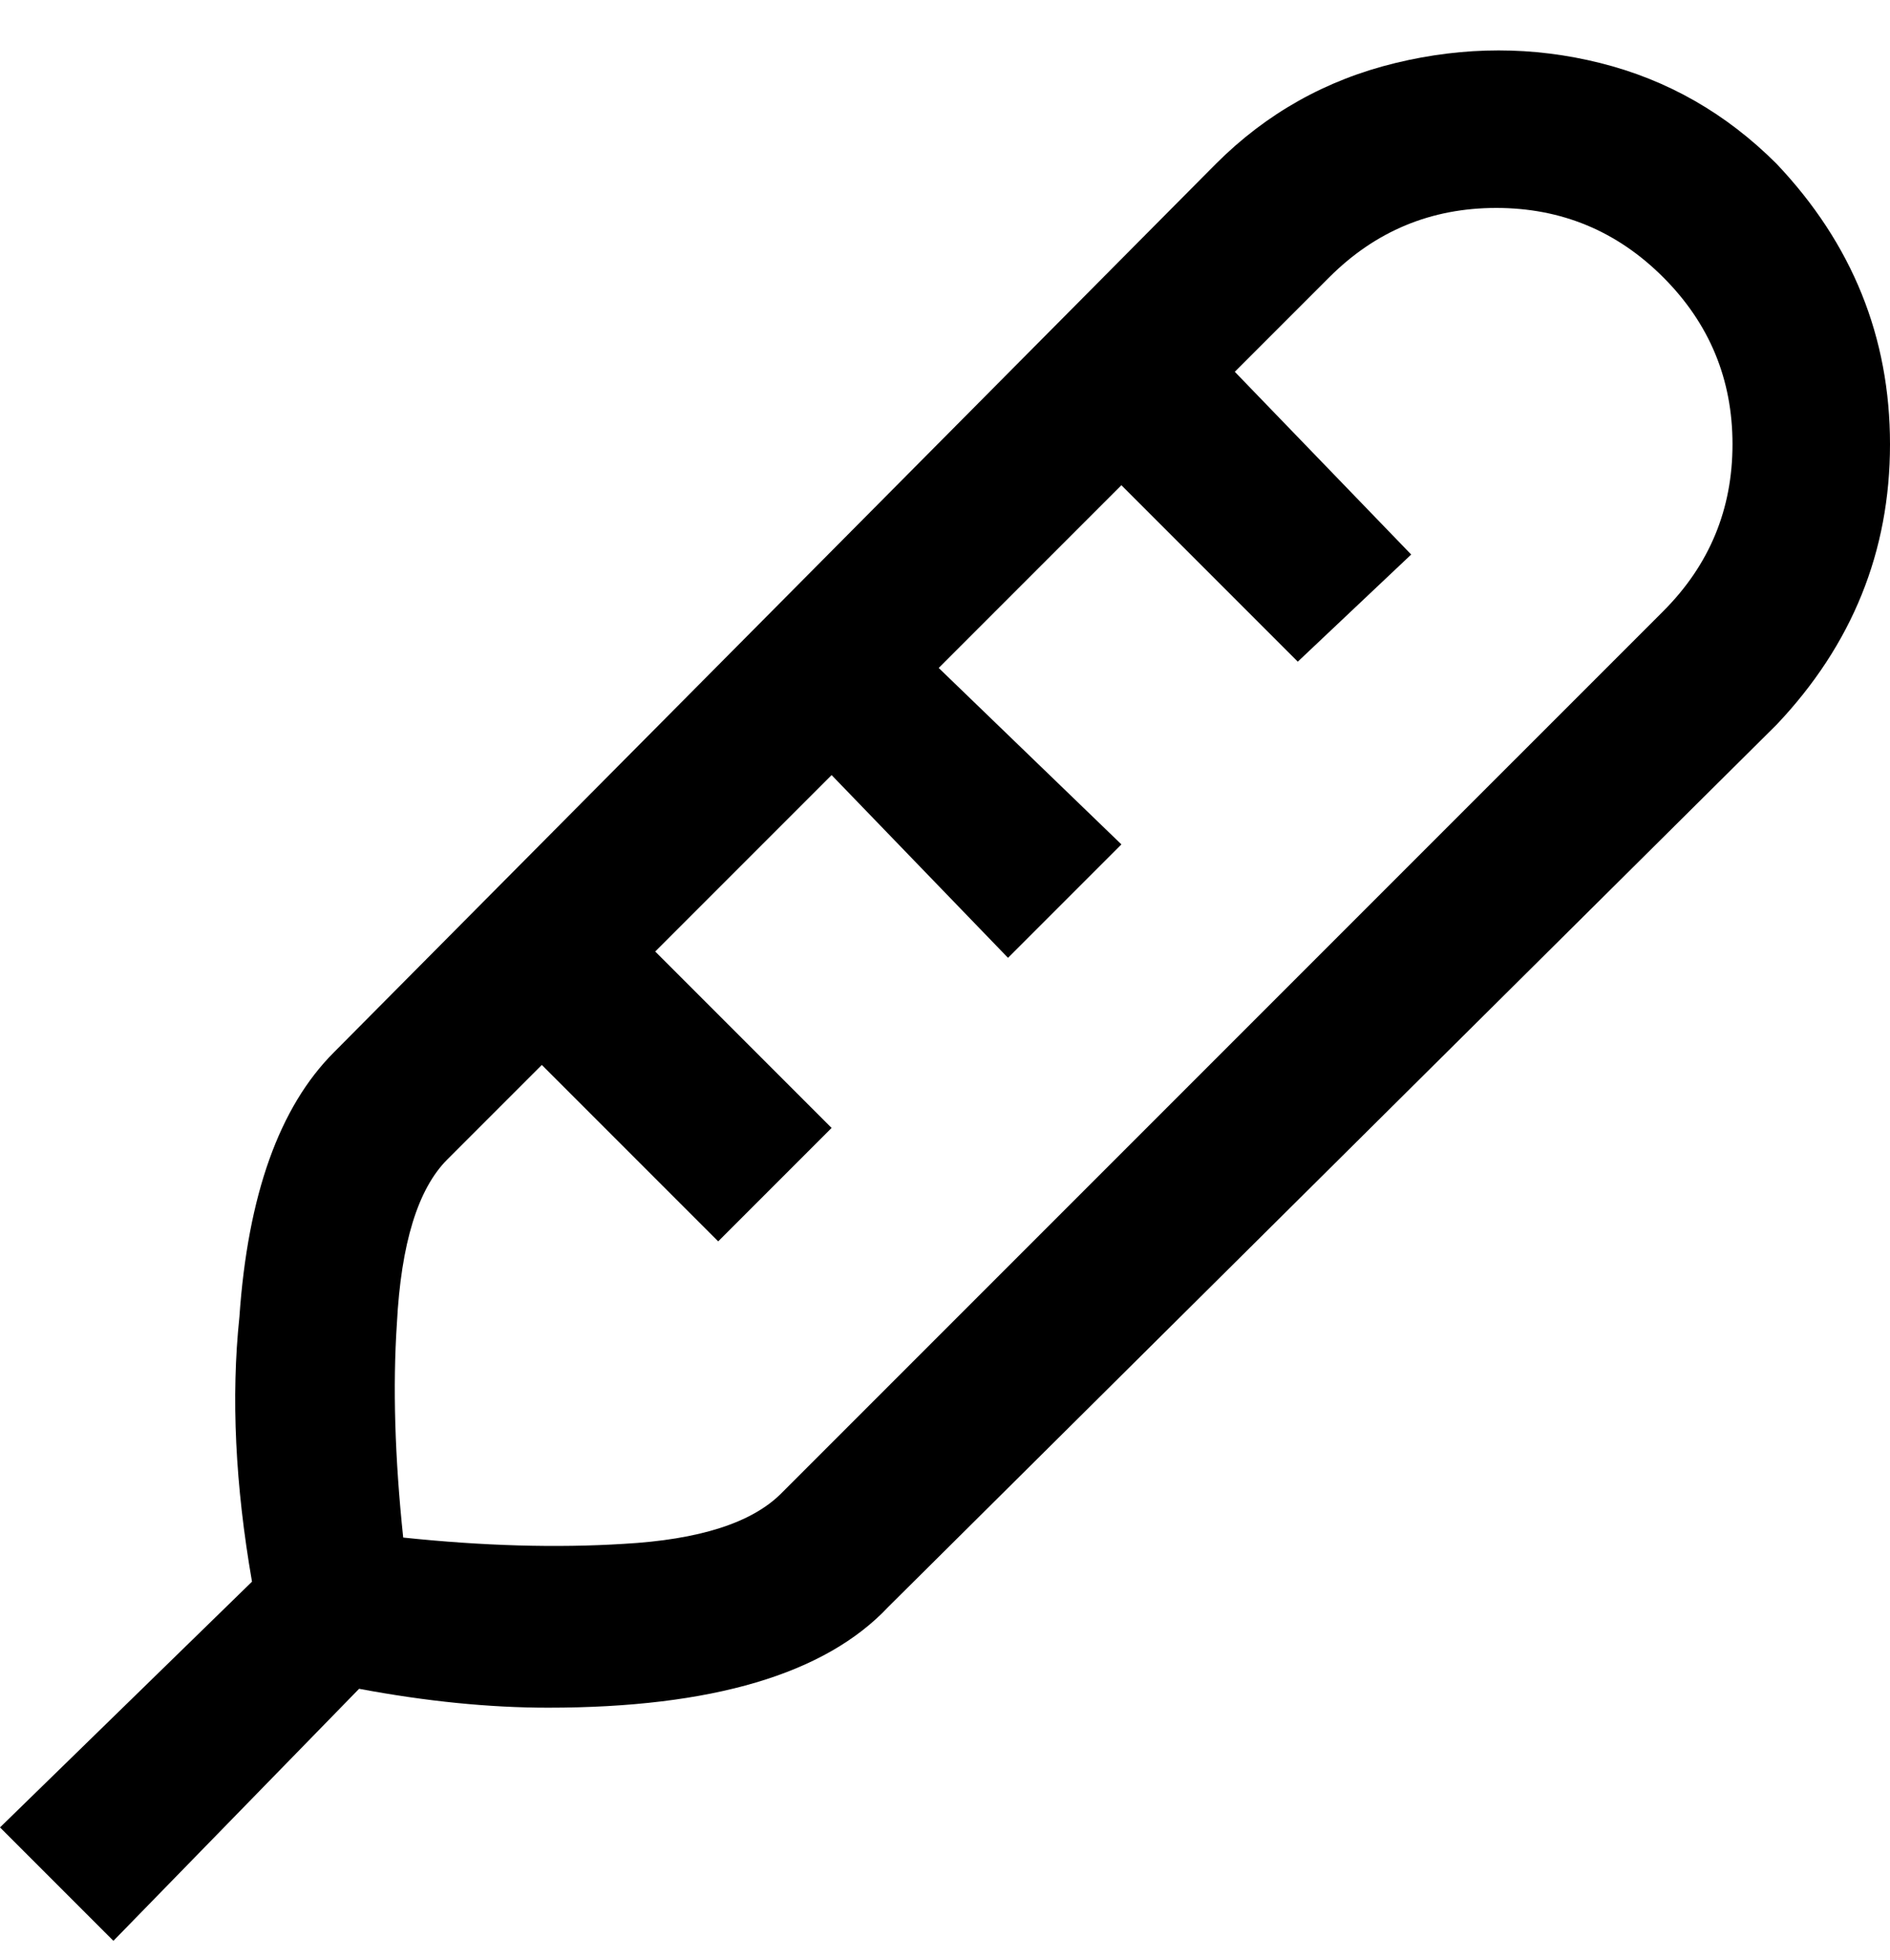 <svg viewBox="0 0 300 311" xmlns="http://www.w3.org/2000/svg"><path d="M282 26q-12-12-28-16t-32.5 0Q205 14 193 26L53 167q-13 13-15 42-2 19 2 42L0 290l18 18 39-40q16 3 30 3 39 0 54-16l141-140q18-19 18-44.5T282 26zm-18 71L124 237q-7 7-25 8-16 1-35-1-2-19-1-34 1-19 8-26l15-15 28 28 18-18-28-28 28-28 28 29 18-18-29-28 29-29 28 28 18-17-28-29 15-15q11-11 26.5-11T264 44q11 11 11 26.5T264 97z"/></svg>